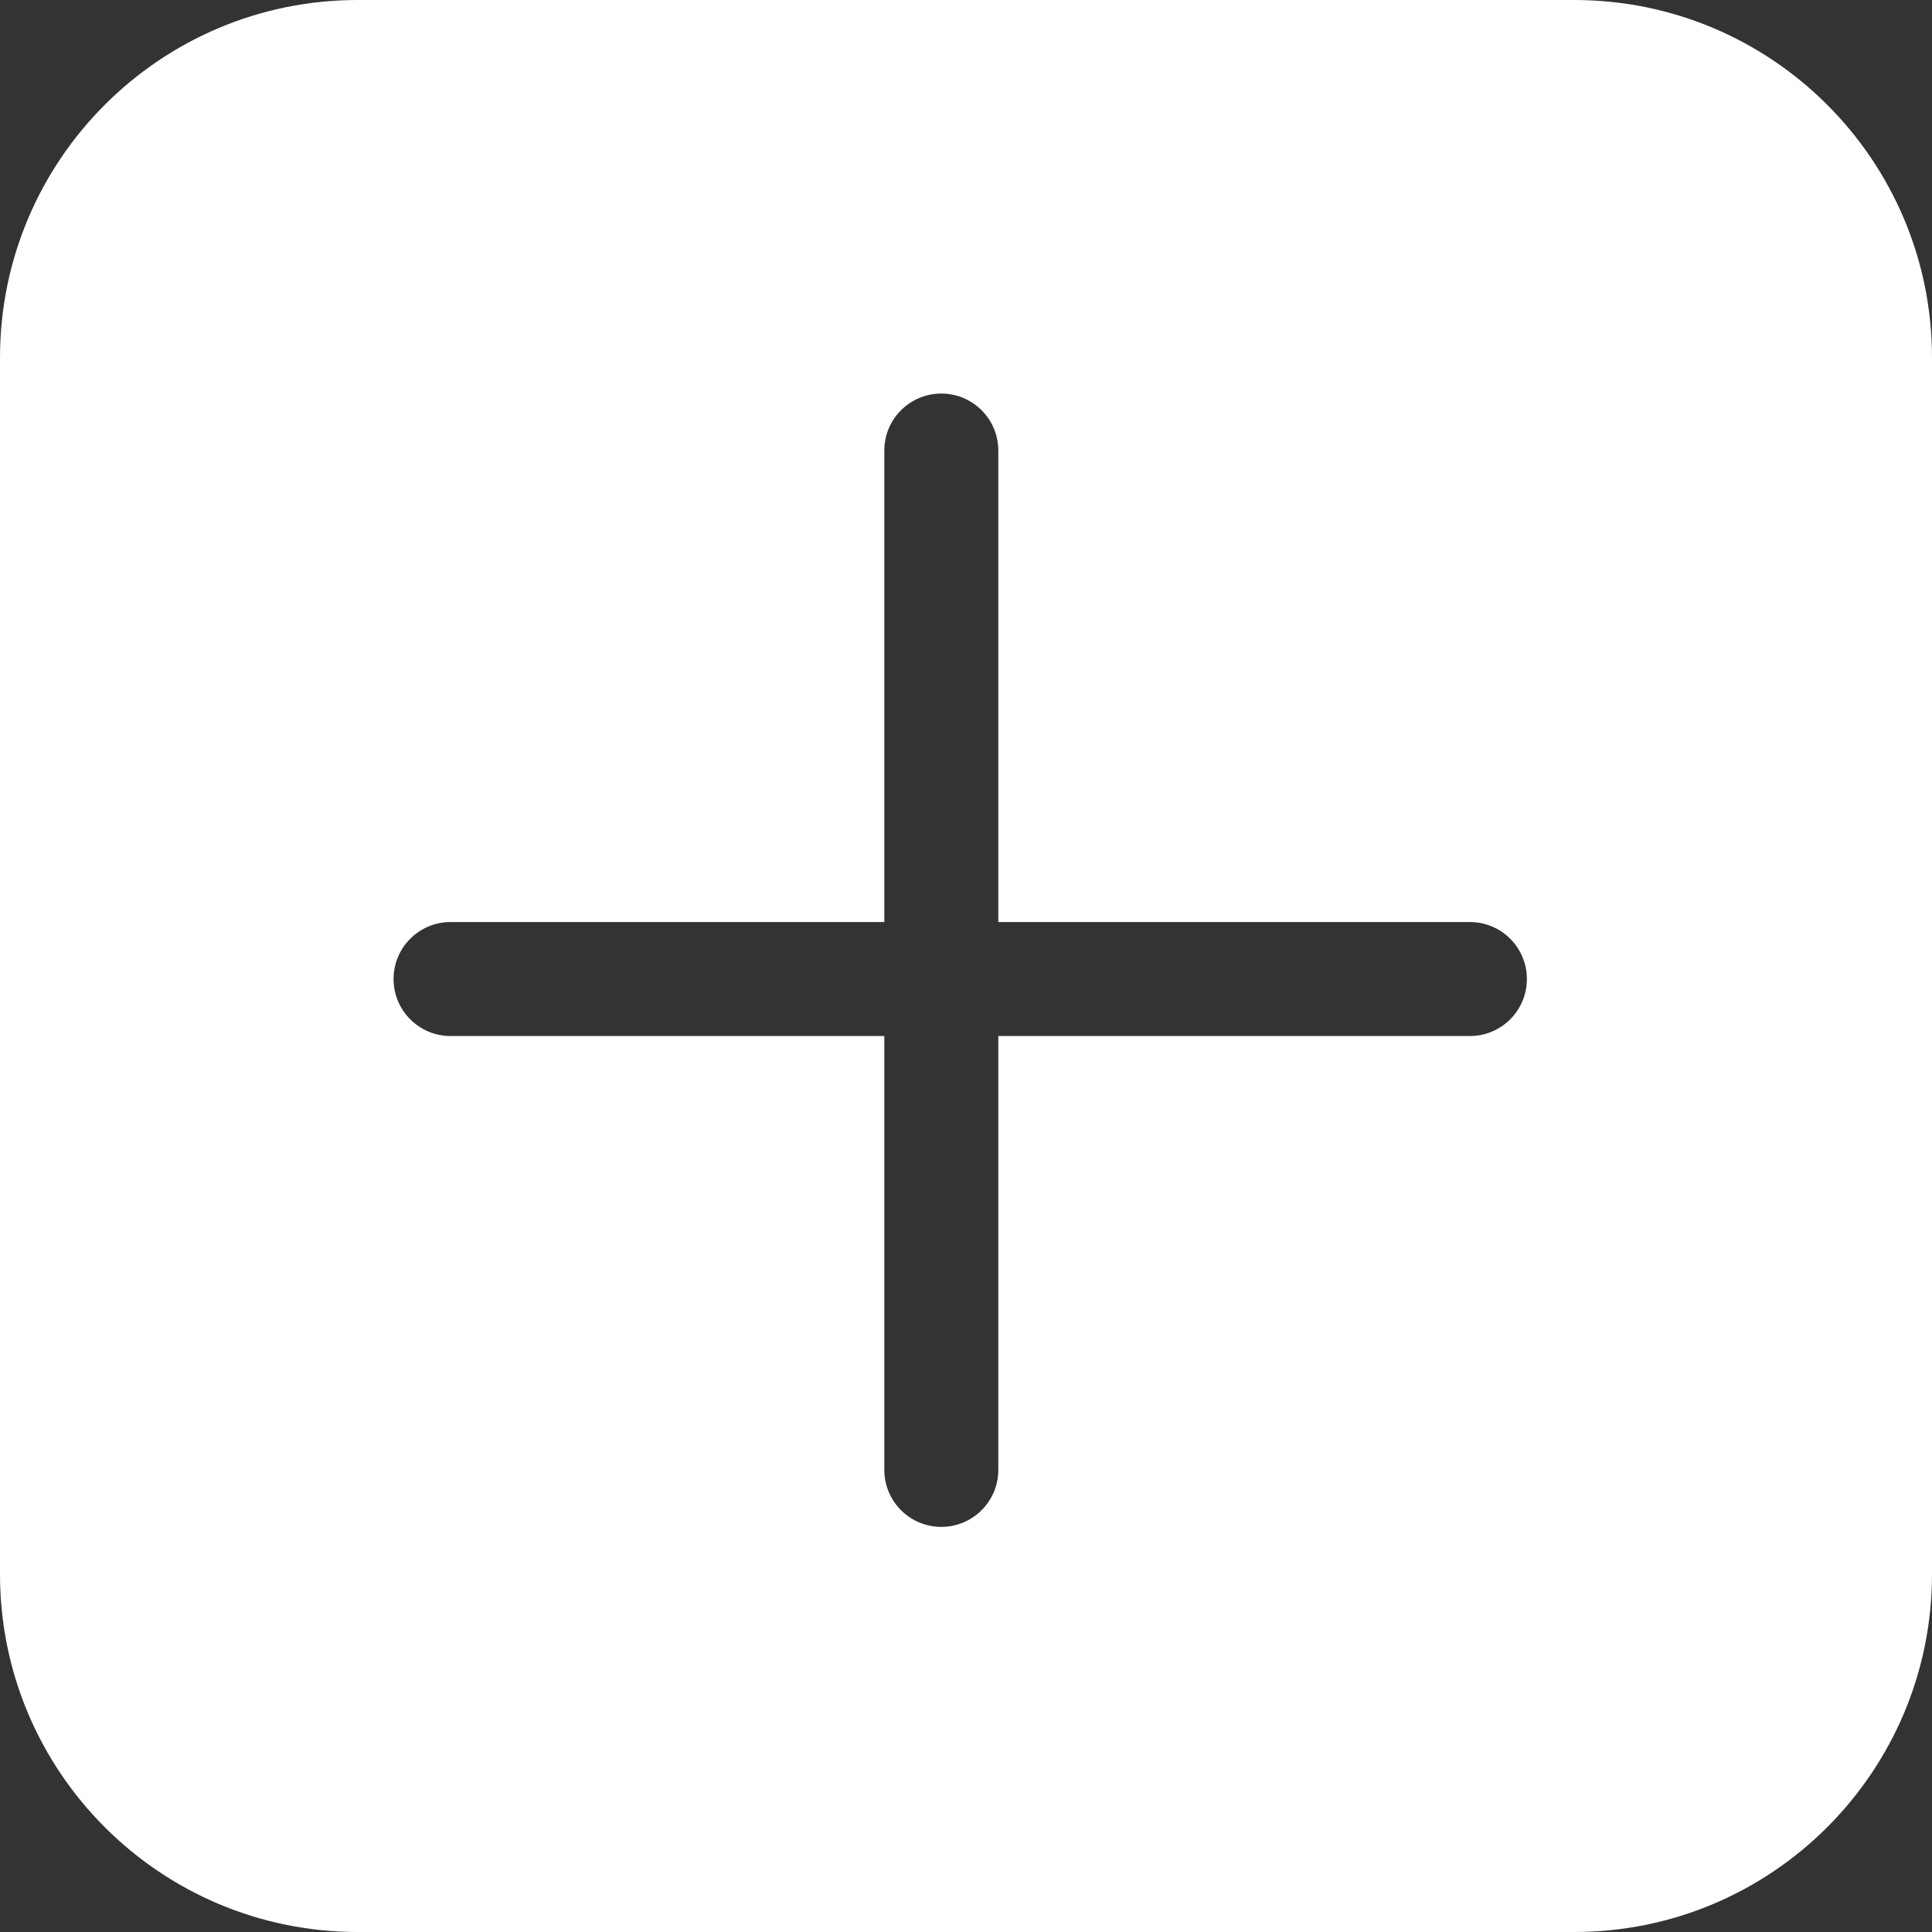 <svg width="54" height="54" viewBox="0 0 54 54" fill="none" xmlns="http://www.w3.org/2000/svg">
<rect x="0" y="0" width="54" height="54" fill="#333333" stroke="none"/>
<path fill-rule="evenodd" clip-rule="evenodd" d="M10 0C4.477 0 0 4.477 0 10V44C0 49.523 4.477 54 10 54H44C49.523 54 54 49.523 54 44V10C54 4.477 49.523 0 44 0H10ZM26.31 11C27.189 11 27.903 11.713 27.903 12.593V25.771L41.084 25.771C41.964 25.771 42.677 26.485 42.677 27.364C42.677 28.244 41.964 28.957 41.084 28.957H27.903V41.084C27.903 41.964 27.189 42.677 26.31 42.677C25.43 42.677 24.717 41.964 24.717 41.084V28.957H12.593C11.713 28.957 11 28.244 11 27.364C11 26.485 11.713 25.771 12.593 25.771H24.717V12.593C24.717 11.713 25.43 11 26.31 11Z" fill="white"/>
</svg>
